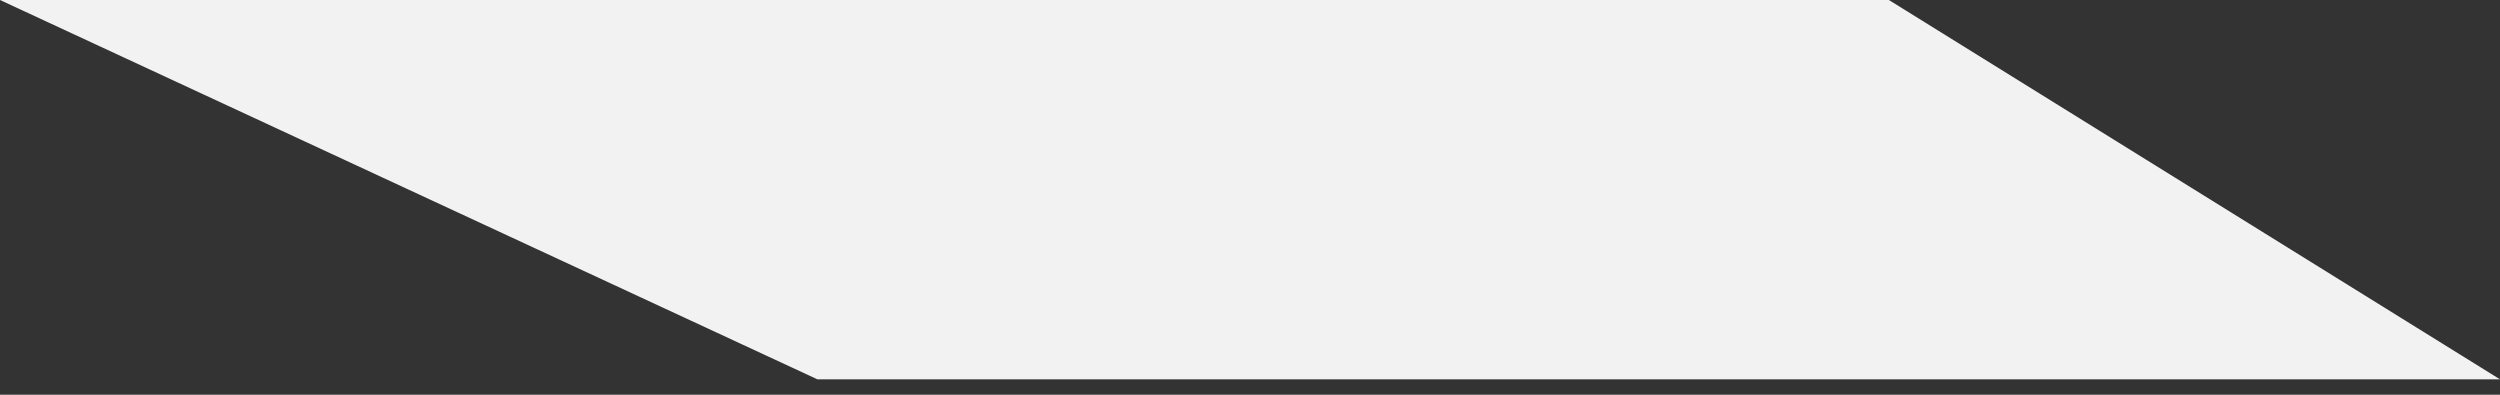 ﻿<?xml version="1.0" encoding="utf-8"?>
<svg version="1.1" xmlns:xlink="http://www.w3.org/1999/xlink" width="38px" height="6px" xmlns="http://www.w3.org/2000/svg">
  <rect width="100%" height="100%" fill="#333333" stroke="none"/>
  <g transform="matrix(1 0 0 1 -588 -407 )">
    <path d="M 12.425 5.766  L 0 0  L 28.711 0  L 38 5.766  L 12.425 5.766  Z " fill-rule="nonzero" fill="#f2f2f2" stroke="none" transform="matrix(1 0 0 1 588 407 )" />
  </g>
</svg>